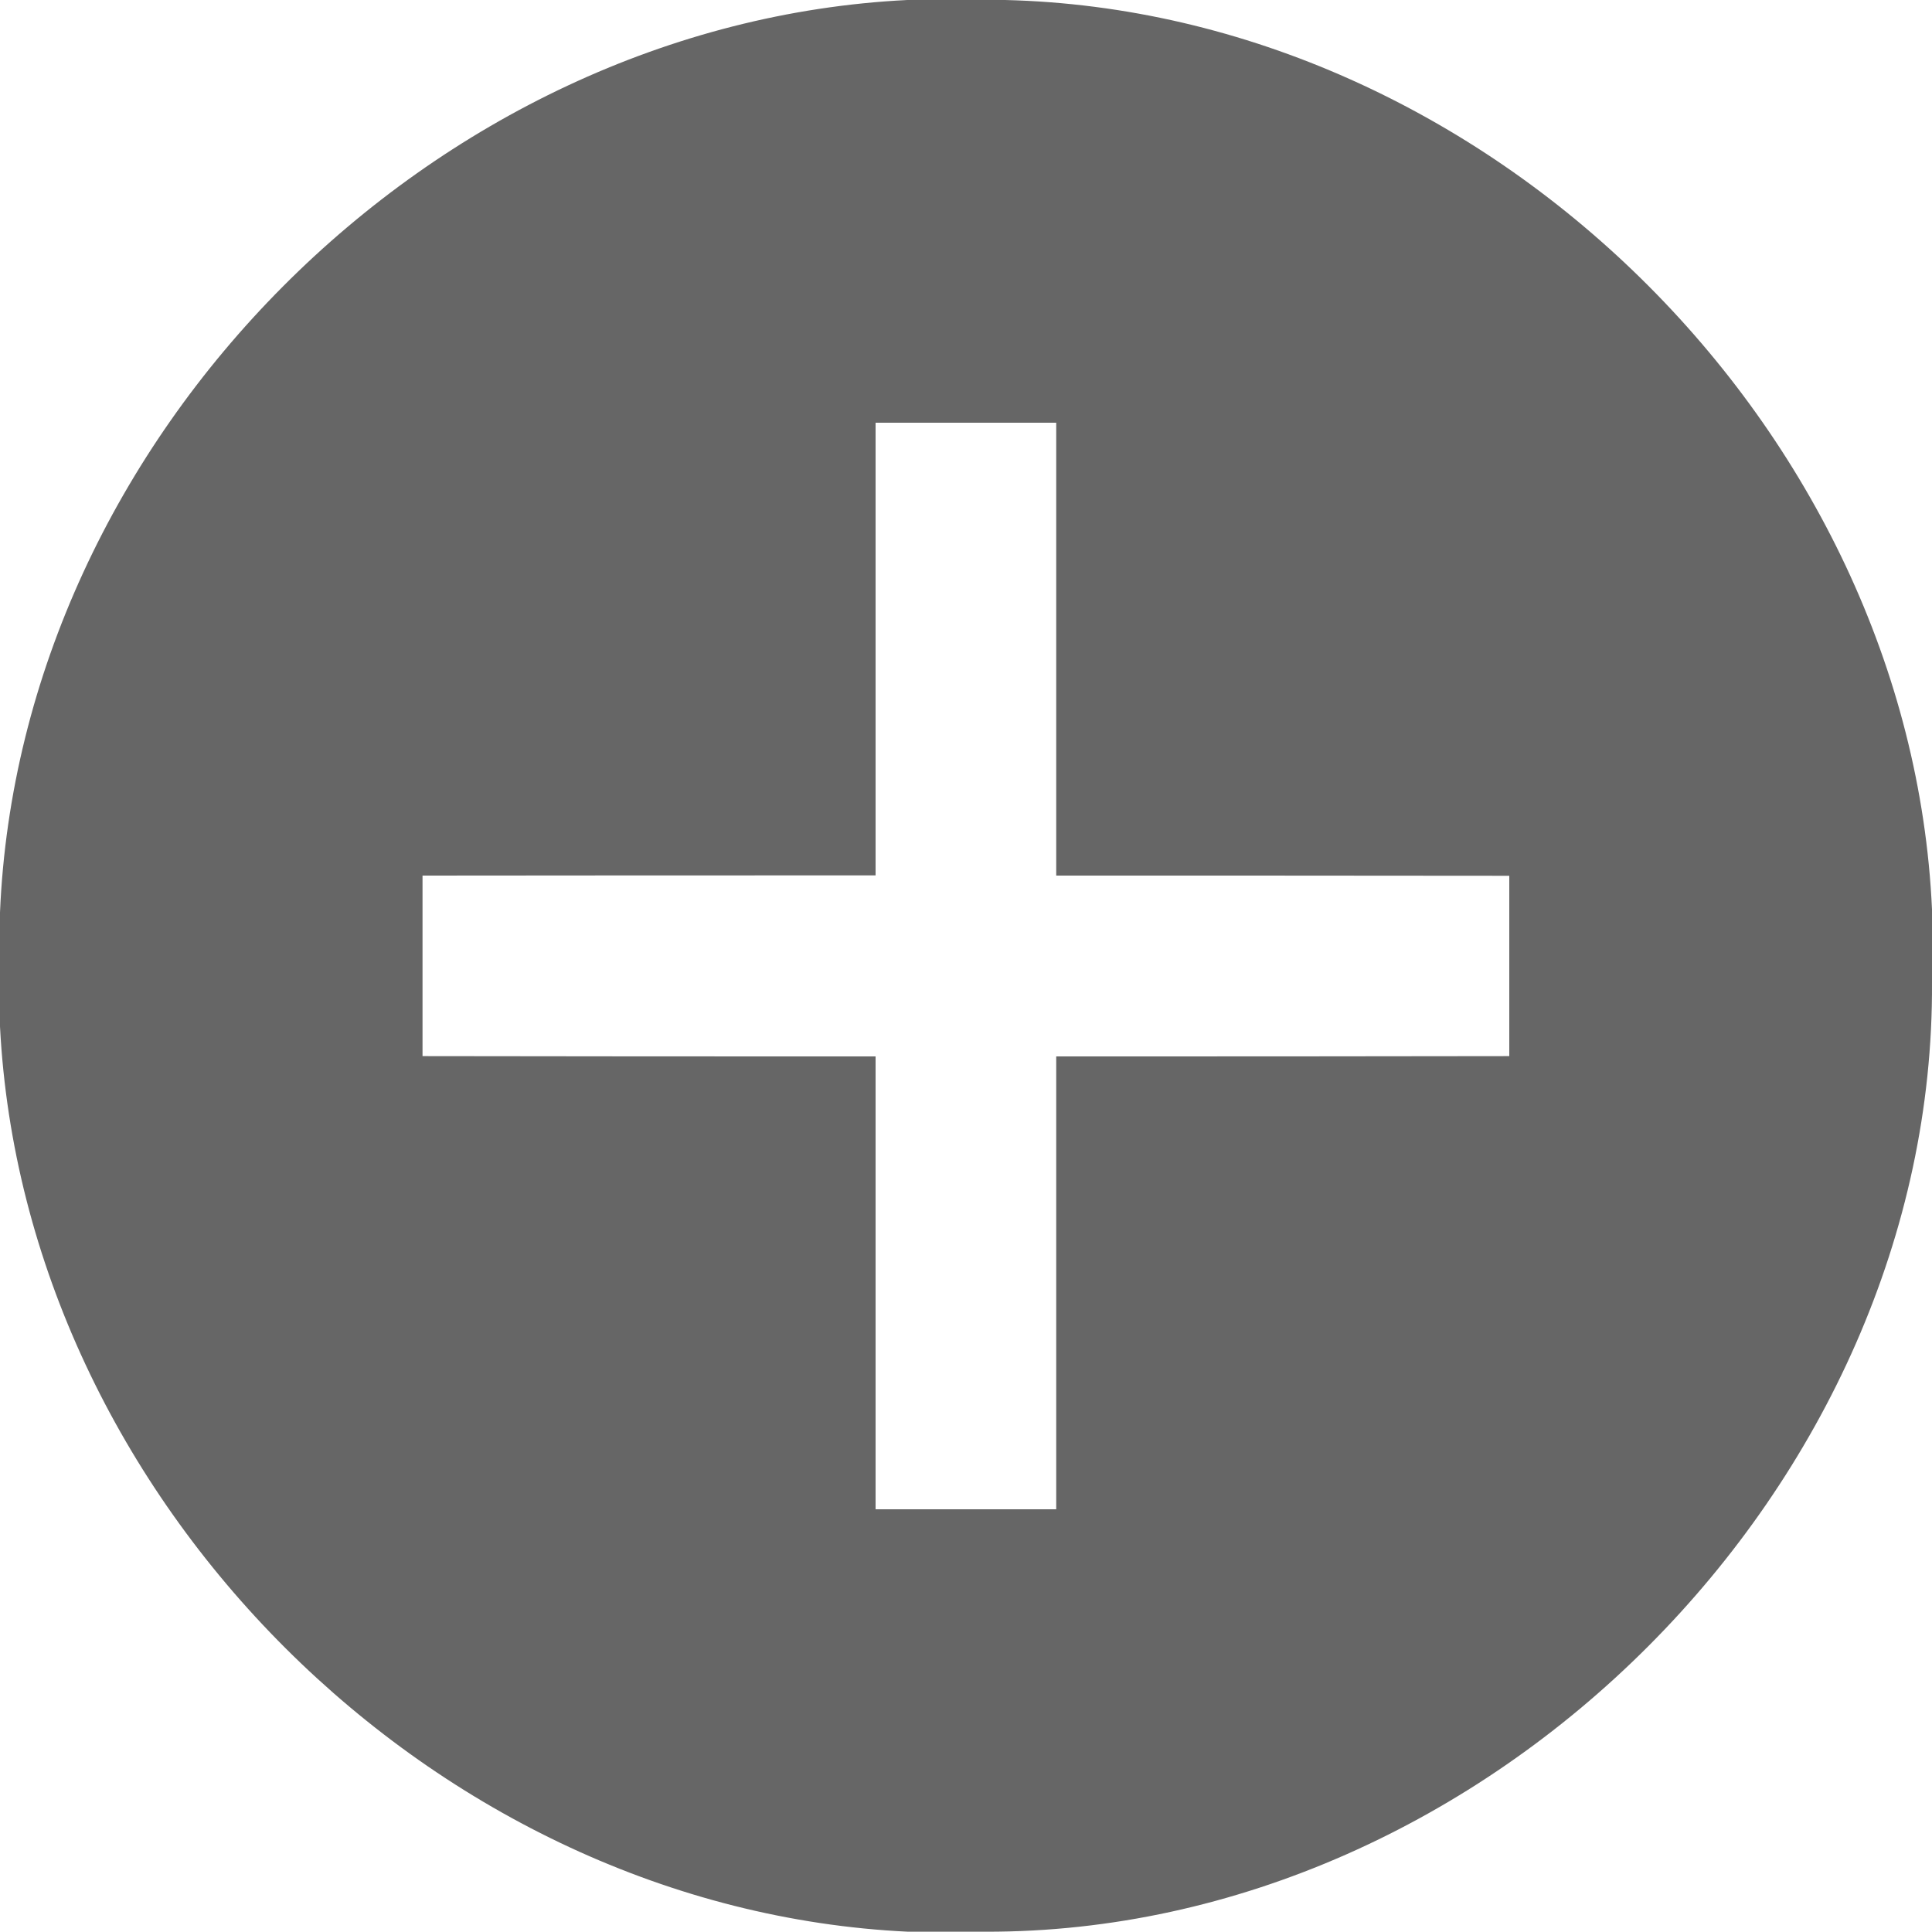 <?xml version="1.0" standalone="no"?><!DOCTYPE svg PUBLIC "-//W3C//DTD SVG 1.1//EN" "http://www.w3.org/Graphics/SVG/1.1/DTD/svg11.dtd"><svg t="1597805822947" class="icon" viewBox="0 0 1024 1024" version="1.1" xmlns="http://www.w3.org/2000/svg" p-id="14395" xmlns:xlink="http://www.w3.org/1999/xlink" width="200" height="200"><defs><style type="text/css"></style></defs><path d="M532.685 0H480.87C228.762 12.544 10.547 231.424 0 483.635v60.416c12.851 250.931 230.246 467.866 481.28 479.795h41.165c266.342 0.512 503.04-236.442 501.555-502.989v-38.861C1012.378 227.021 788.326 6.144 532.685 0z m267.264 559.77c-80.077 0.154-160.051 0.154-240.128 0.154v240.026h-95.744v-240.026c-80.077 0-160.051 0-240.128-0.154V464.077c80.077-0.102 160.051-0.102 240.128-0.102V224.051h95.744v240.026c80.077 0 160.051 0 240.128 0.102v95.59z" fill="#666666" p-id="14396"></path></svg>